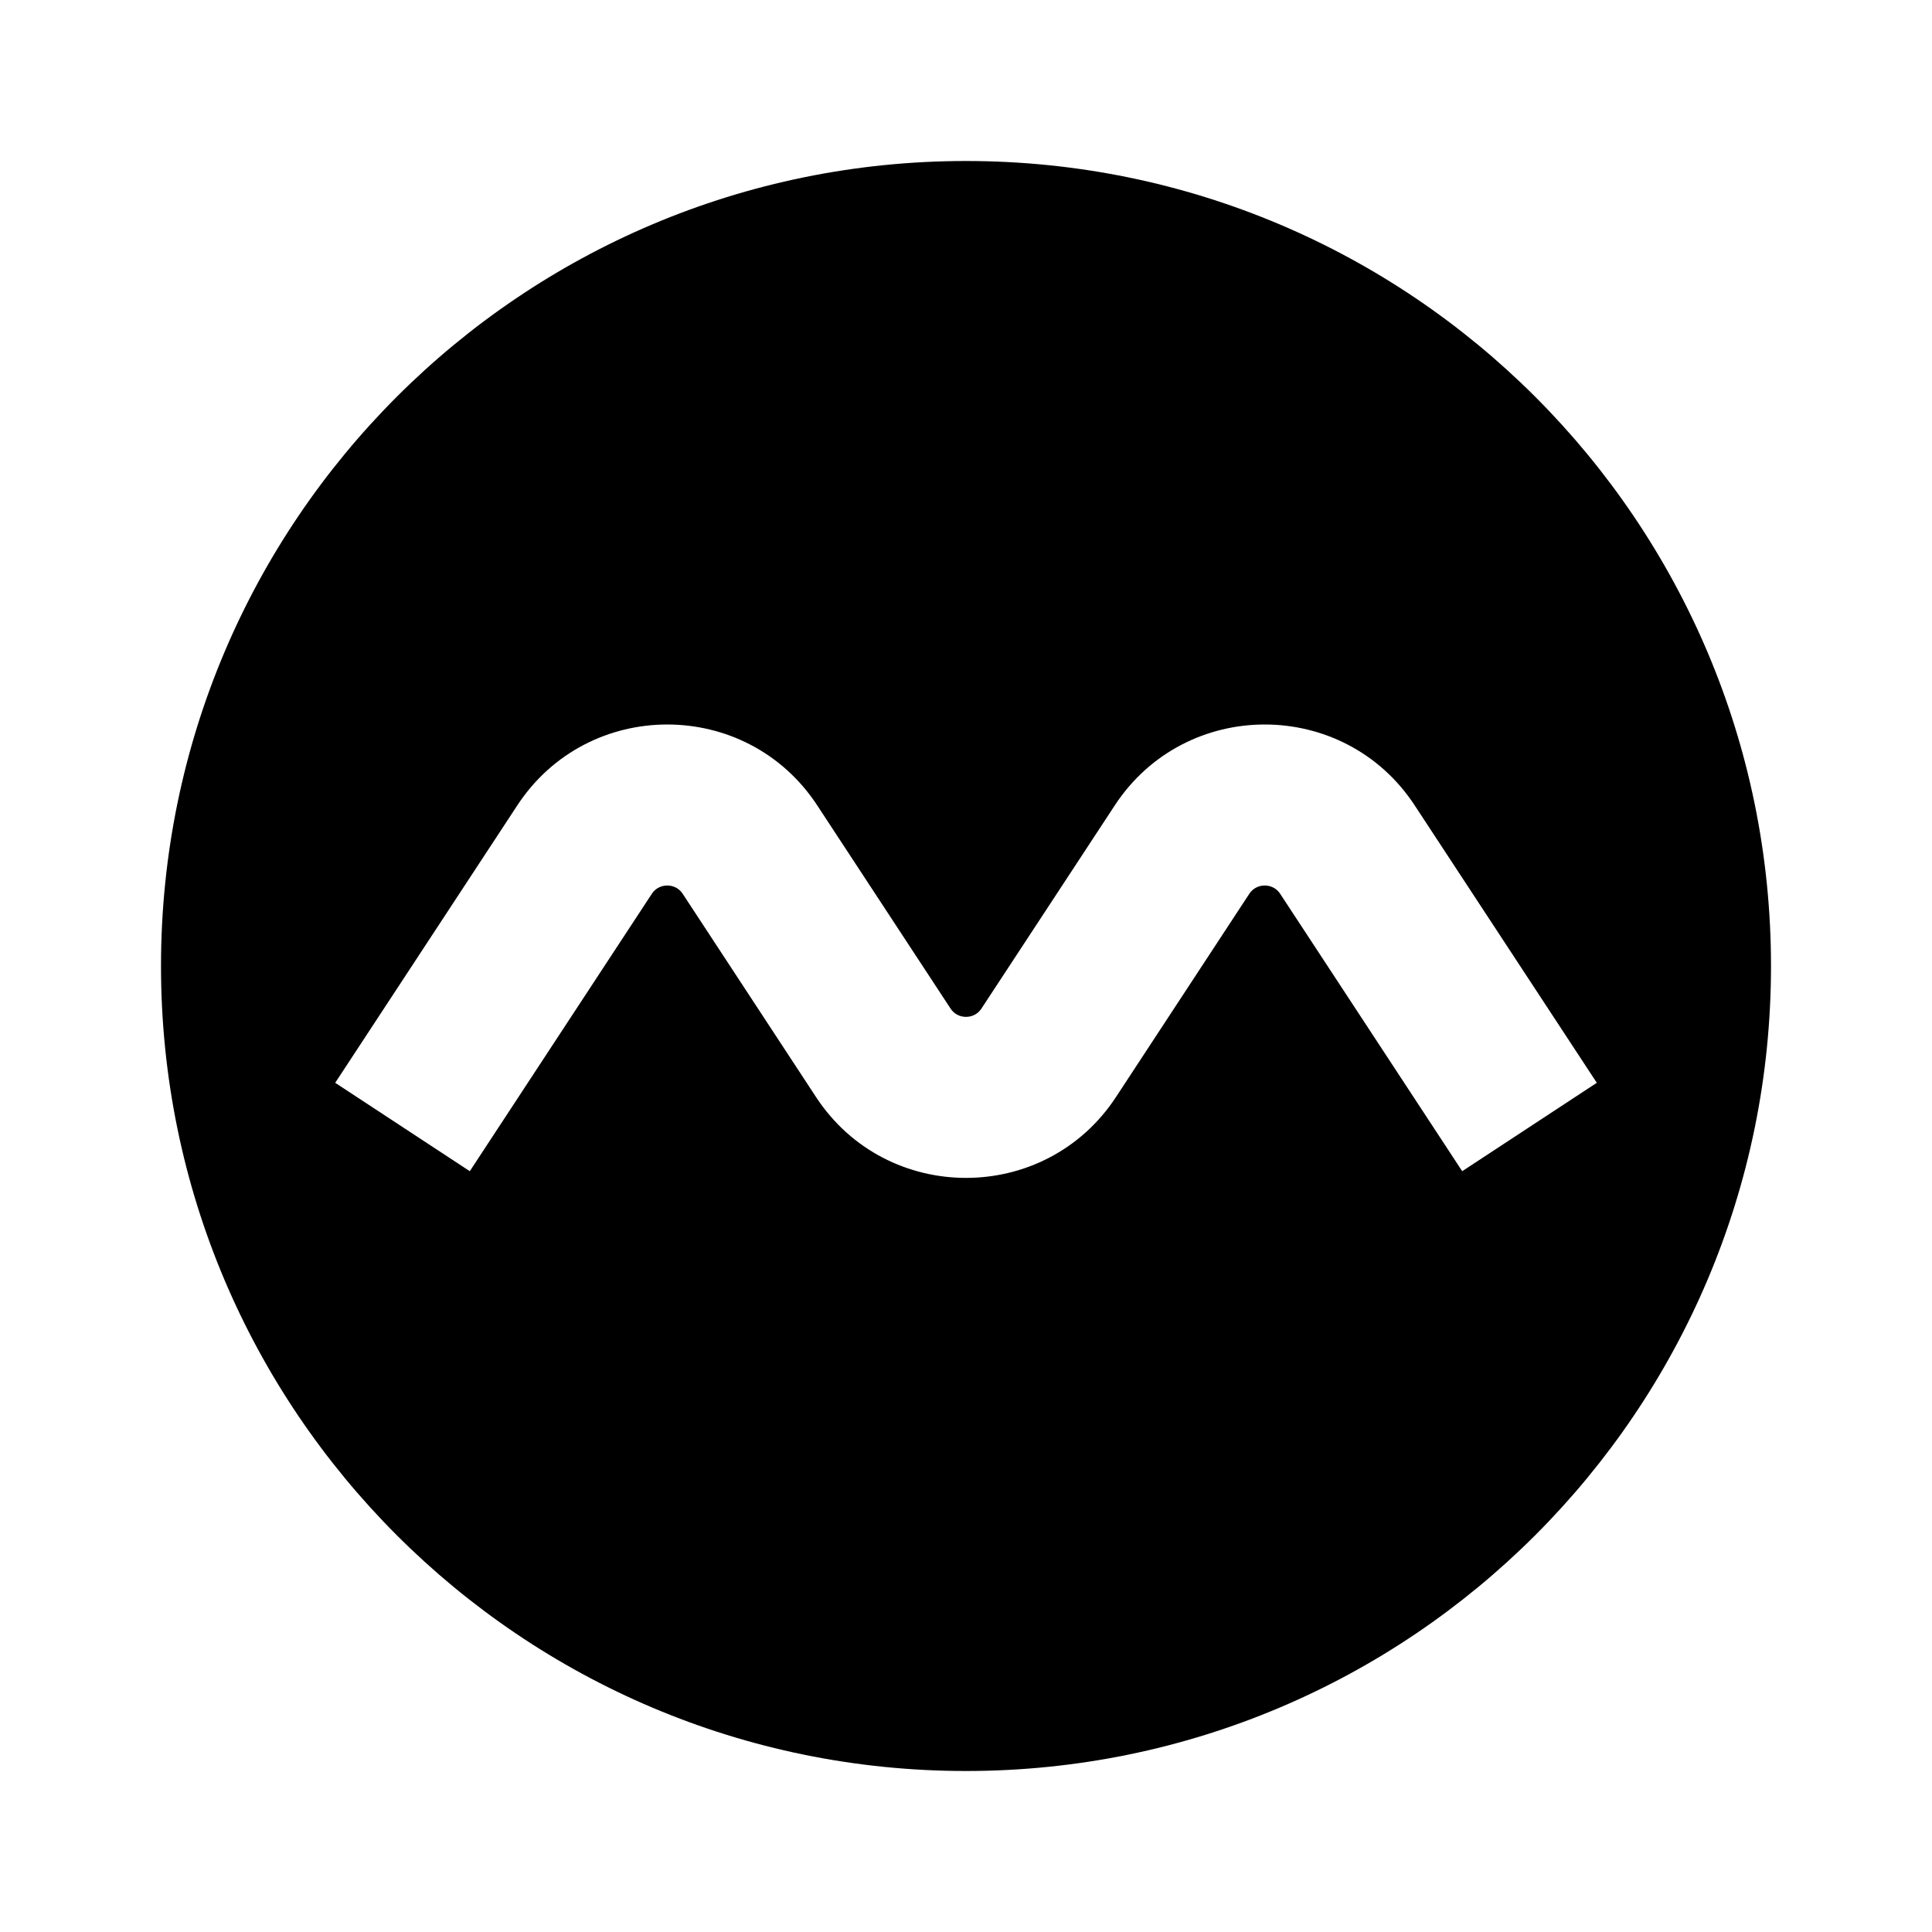 <svg xmlns="http://www.w3.org/2000/svg" width="24" height="24" viewBox="0 0 24 24" fill="none"><rect width="24" height="24" fill="none"/>
<path fill-rule="evenodd" clip-rule="evenodd" d="M22 12C22 17.523 17.523 22 12 22C6.477 22 2 17.523 2 12C2 6.477 6.477 2 12 2C17.523 2 22 6.477 22 12ZM10.152 10.005C9.273 8.665 7.305 8.665 6.426 10.005L4.164 13.451L5.836 14.549L8.098 11.102C8.187 10.966 8.391 10.966 8.48 11.102L10.137 13.628C11.016 14.967 12.984 14.967 13.863 13.628L15.52 11.102C15.609 10.966 15.813 10.966 15.902 11.102L18.164 14.549L19.836 13.451L17.574 10.005C16.695 8.665 14.727 8.665 13.848 10.005L12.191 12.53C12.102 12.666 11.898 12.666 11.809 12.53L10.152 10.005Z" fill="#000000"/>
</svg>
